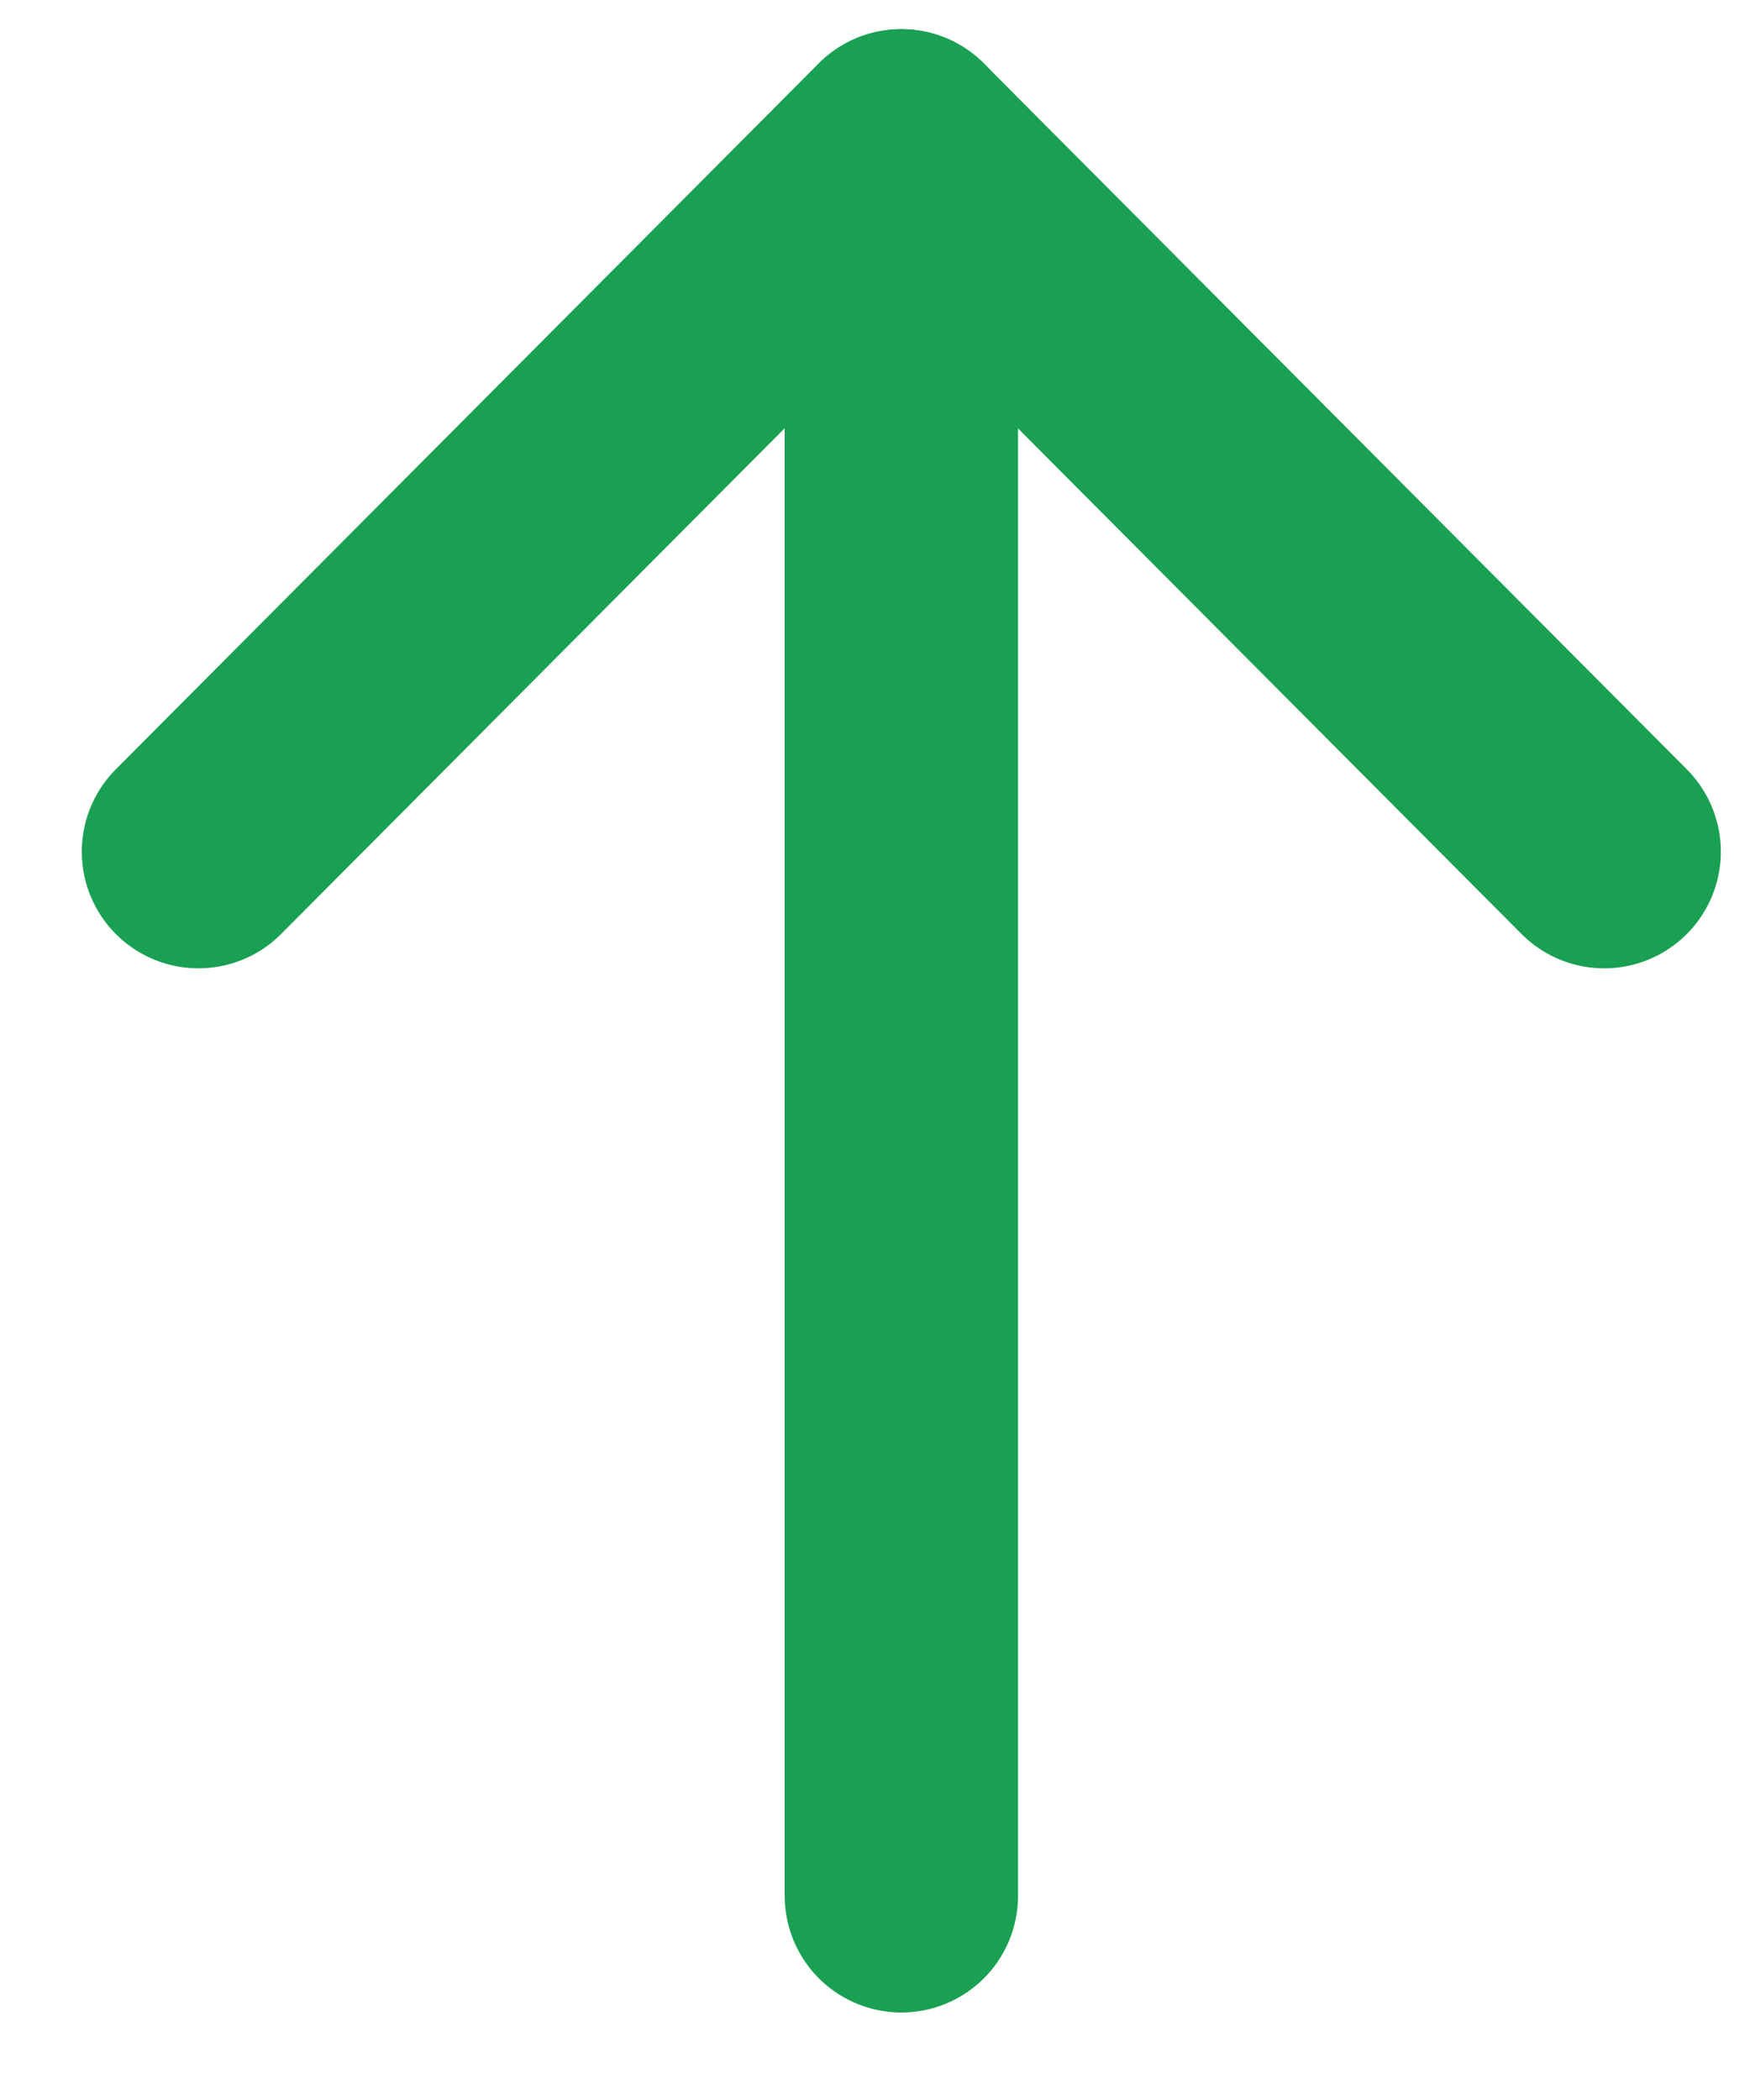 <svg width="15" height="18" viewBox="0 0 15 18" fill="none" xmlns="http://www.w3.org/2000/svg">
<path d="M7.726 1.25L7.726 16.25" stroke="#1AA053" stroke-width="2" stroke-linecap="round" stroke-linejoin="round"/>
<path d="M1.701 7.3L7.725 1.25L13.75 7.3" stroke="#1AA053" stroke-width="2" stroke-linecap="round" stroke-linejoin="round"/>
</svg>
